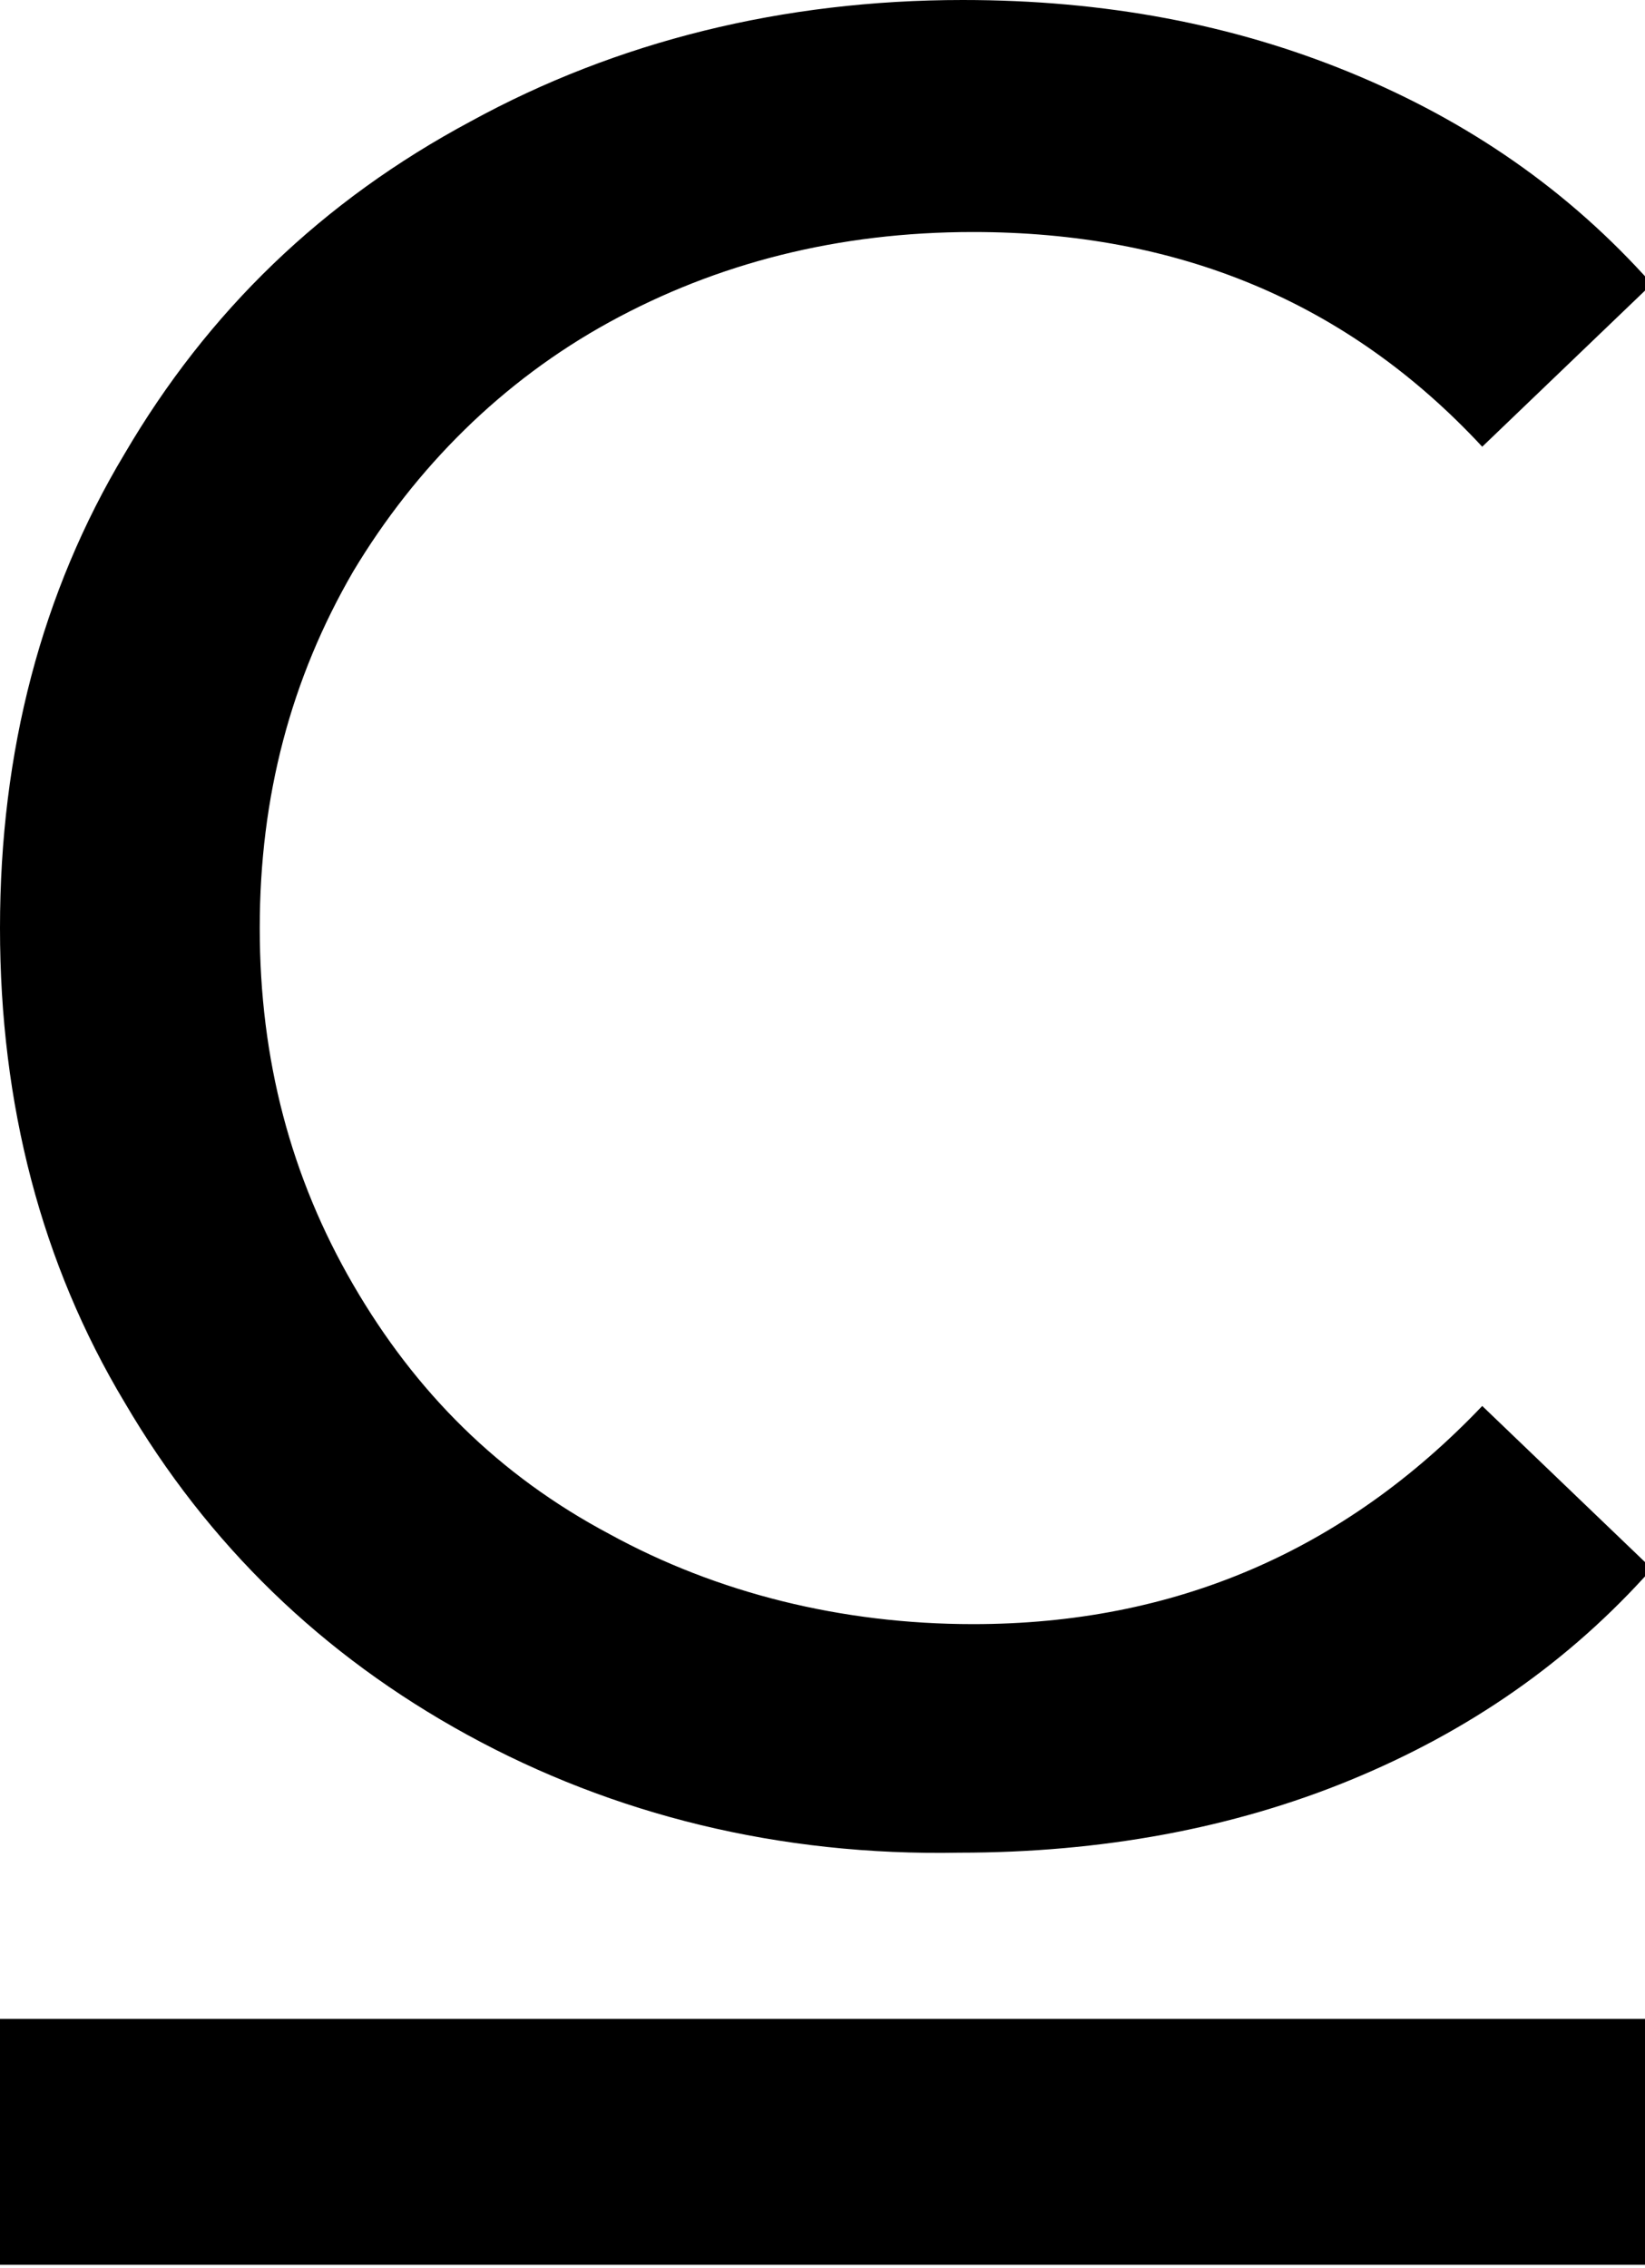 <?xml version="1.0" encoding="utf-8"?>
<!-- Generator: Adobe Illustrator 21.1.0, SVG Export Plug-In . SVG Version: 6.00 Build 0)  -->
<svg version="1.1" id="Capa_1" xmlns="http://www.w3.org/2000/svg" xmlns:xlink="http://www.w3.org/1999/xlink" x="0px" y="0px"
	 viewBox="0 0 47.5 65.5" style="enable-background:new 0 0 47.5 65.5;" xml:space="preserve">
<path d="M13.5,50.1c-4.2-2.3-7.5-5.5-9.9-9.6C1.2,36.5,0,31.9,0,26.8s1.2-9.7,3.6-13.7C6,9,9.3,5.8,13.6,3.5c4.2-2.3,9-3.5,14.2-3.5
	c4.1,0,7.8,0.7,11.2,2.1c3.4,1.4,6.3,3.4,8.7,6.1l-4.9,4.7C38.9,8.7,34,6.7,28.1,6.7c-3.9,0-7.4,0.9-10.5,2.6
	c-3.1,1.7-5.6,4.2-7.4,7.2C8.4,19.6,7.5,23,7.5,26.8c0,3.8,0.9,7.2,2.7,10.3c1.8,3.1,4.2,5.5,7.4,7.2c3.1,1.7,6.7,2.6,10.5,2.6
	c5.8,0,10.7-2.1,14.7-6.3l4.9,4.7c-2.4,2.7-5.3,4.7-8.7,6.1c-3.4,1.4-7.2,2.1-11.3,2.1C22.5,53.6,17.7,52.4,13.5,50.1z M47.6,58.3H0
	v7.1h47.6V58.3z"/>
</svg>
